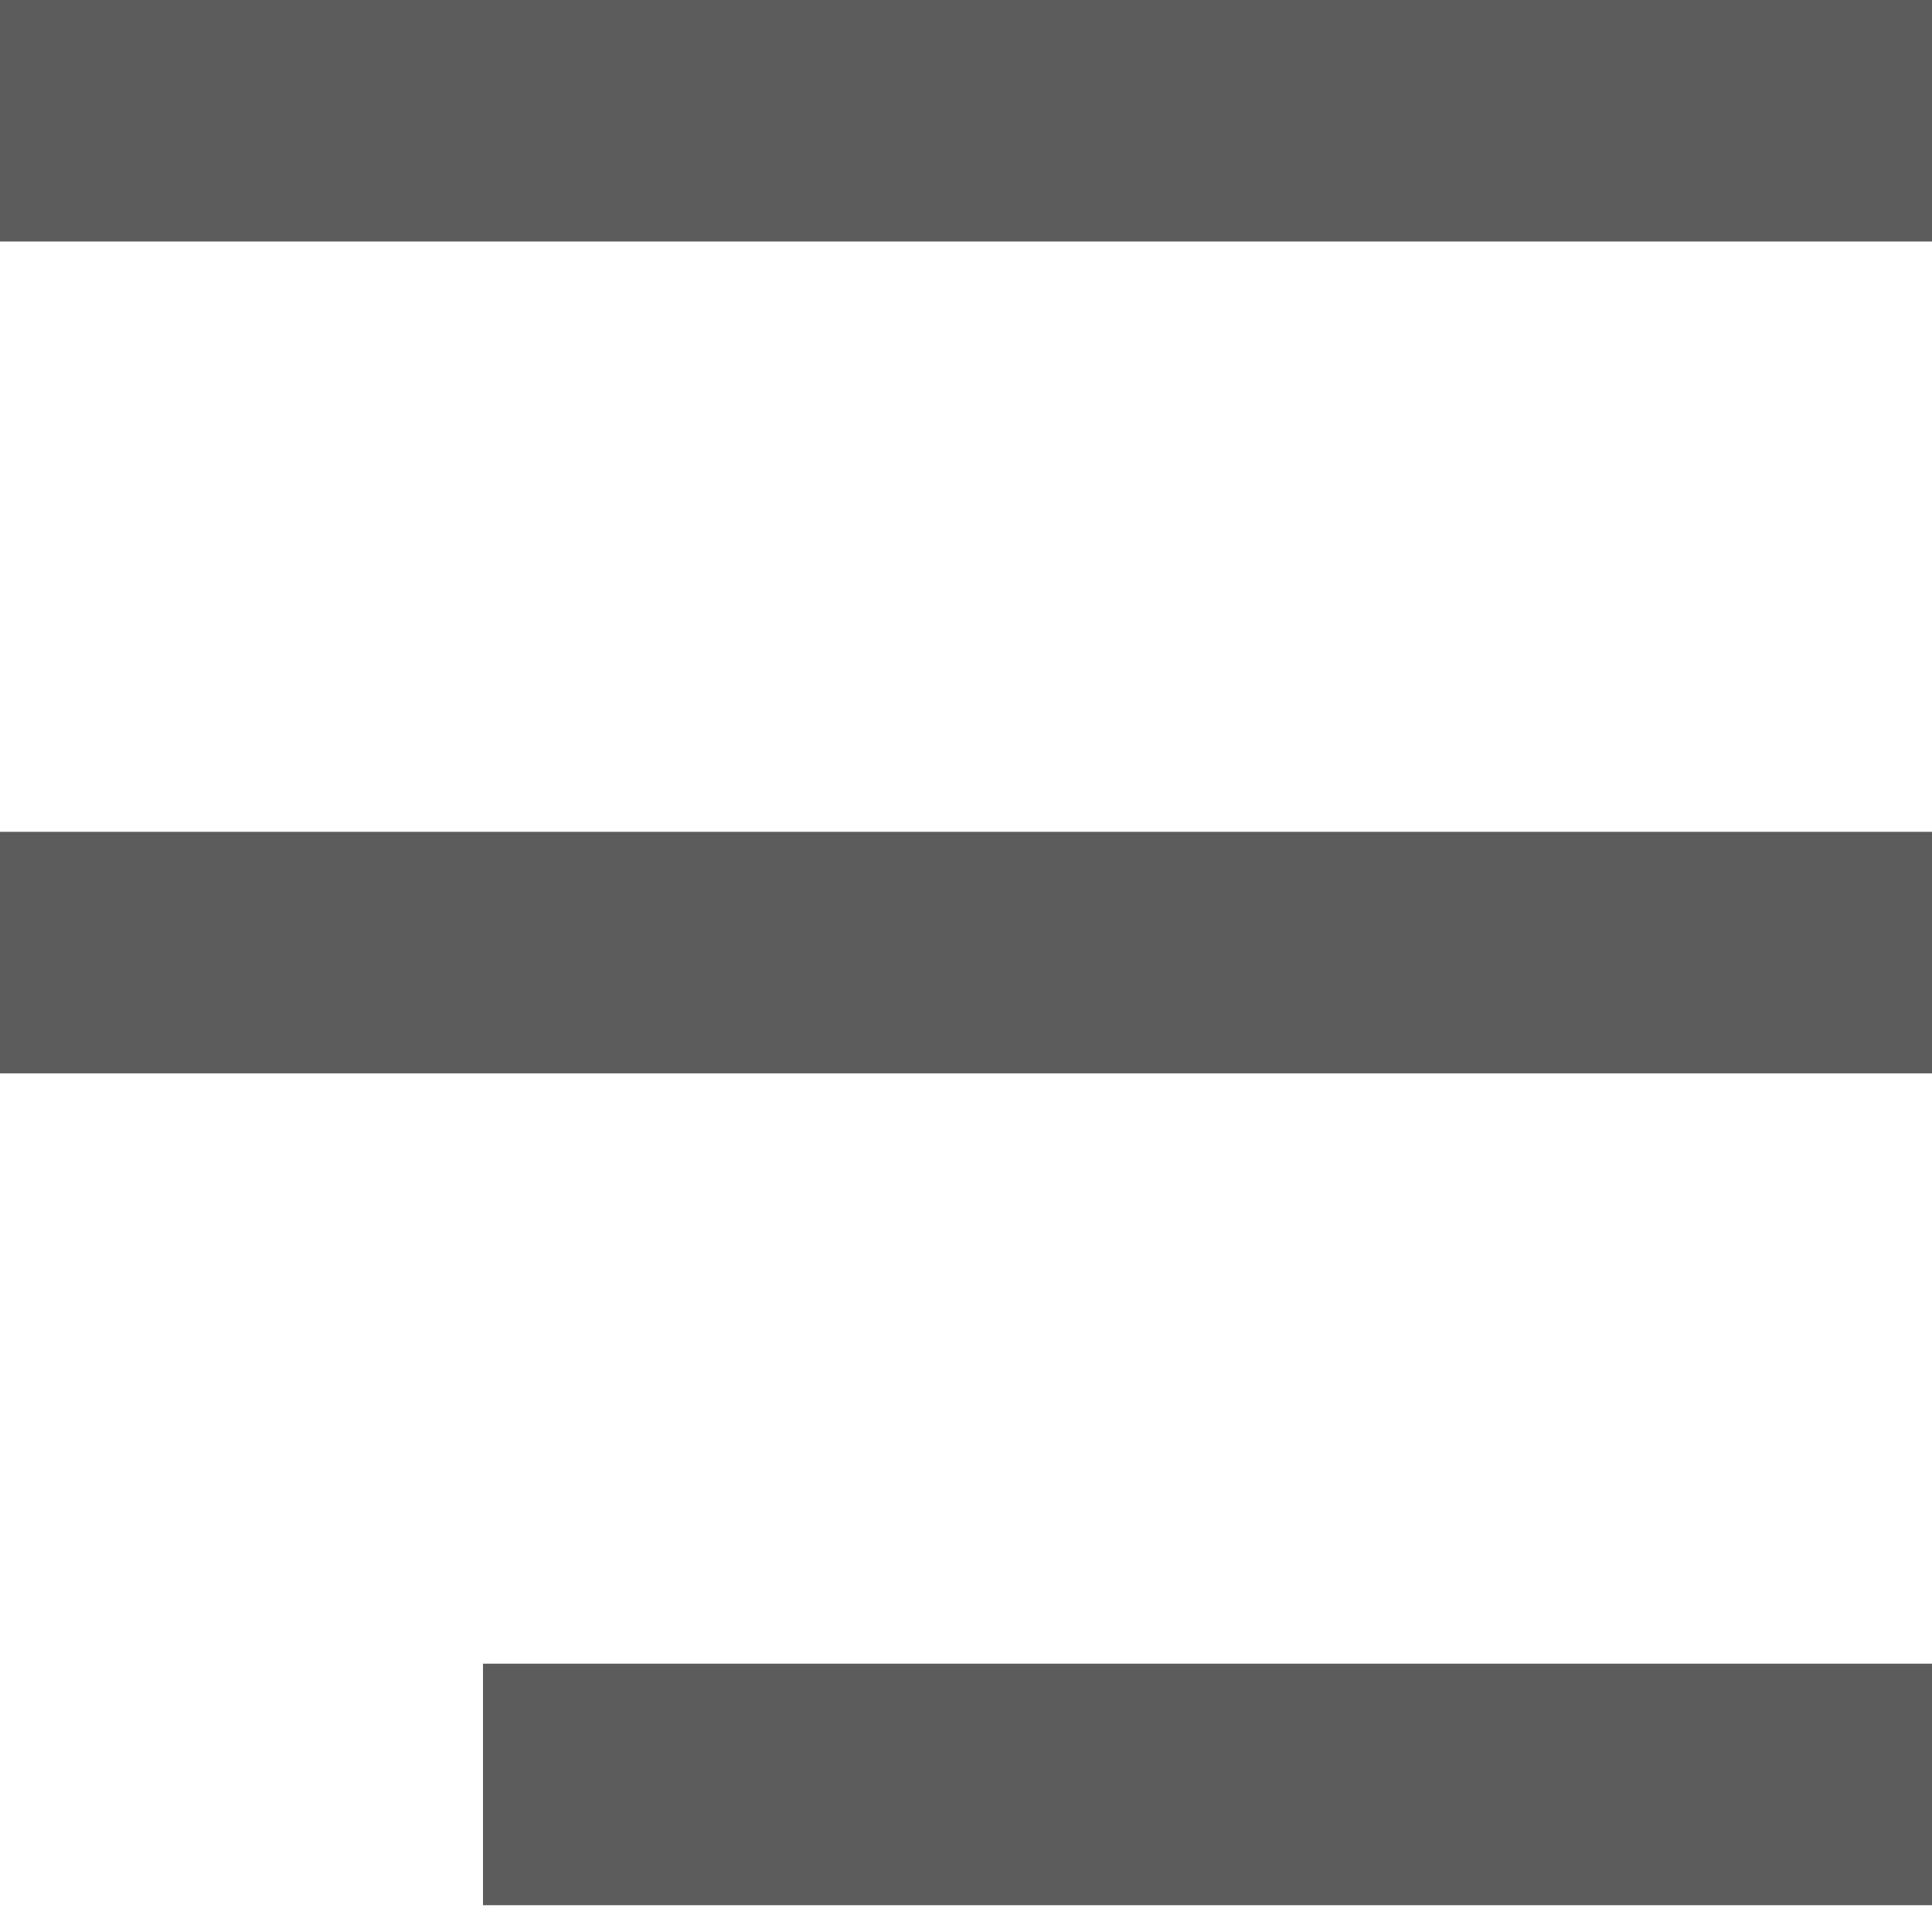 <svg width="32" height="32" viewBox="0 0 32 32" fill="none" xmlns="http://www.w3.org/2000/svg">
<g clip-path="url(#clip0_823_25)">
<path d="M0 4L32 4V0L0 0V4Z" fill="#5C5C5C"/>
<path d="M0 17.778L32 17.778V13.778L0 13.778V17.778Z" fill="#5C5C5C"/>
<path d="M16 31.556L32 31.556V27.556H16V31.556Z" fill="#5C5C5C"/>
<path d="M8 31.556H16V27.556H8V31.556Z" fill="#5C5C5C"/>
</g>
<defs>
<clipPath id="clip0_823_25">
<rect width="32" height="31.556" fill="white"/>
</clipPath>
</defs>
</svg>

